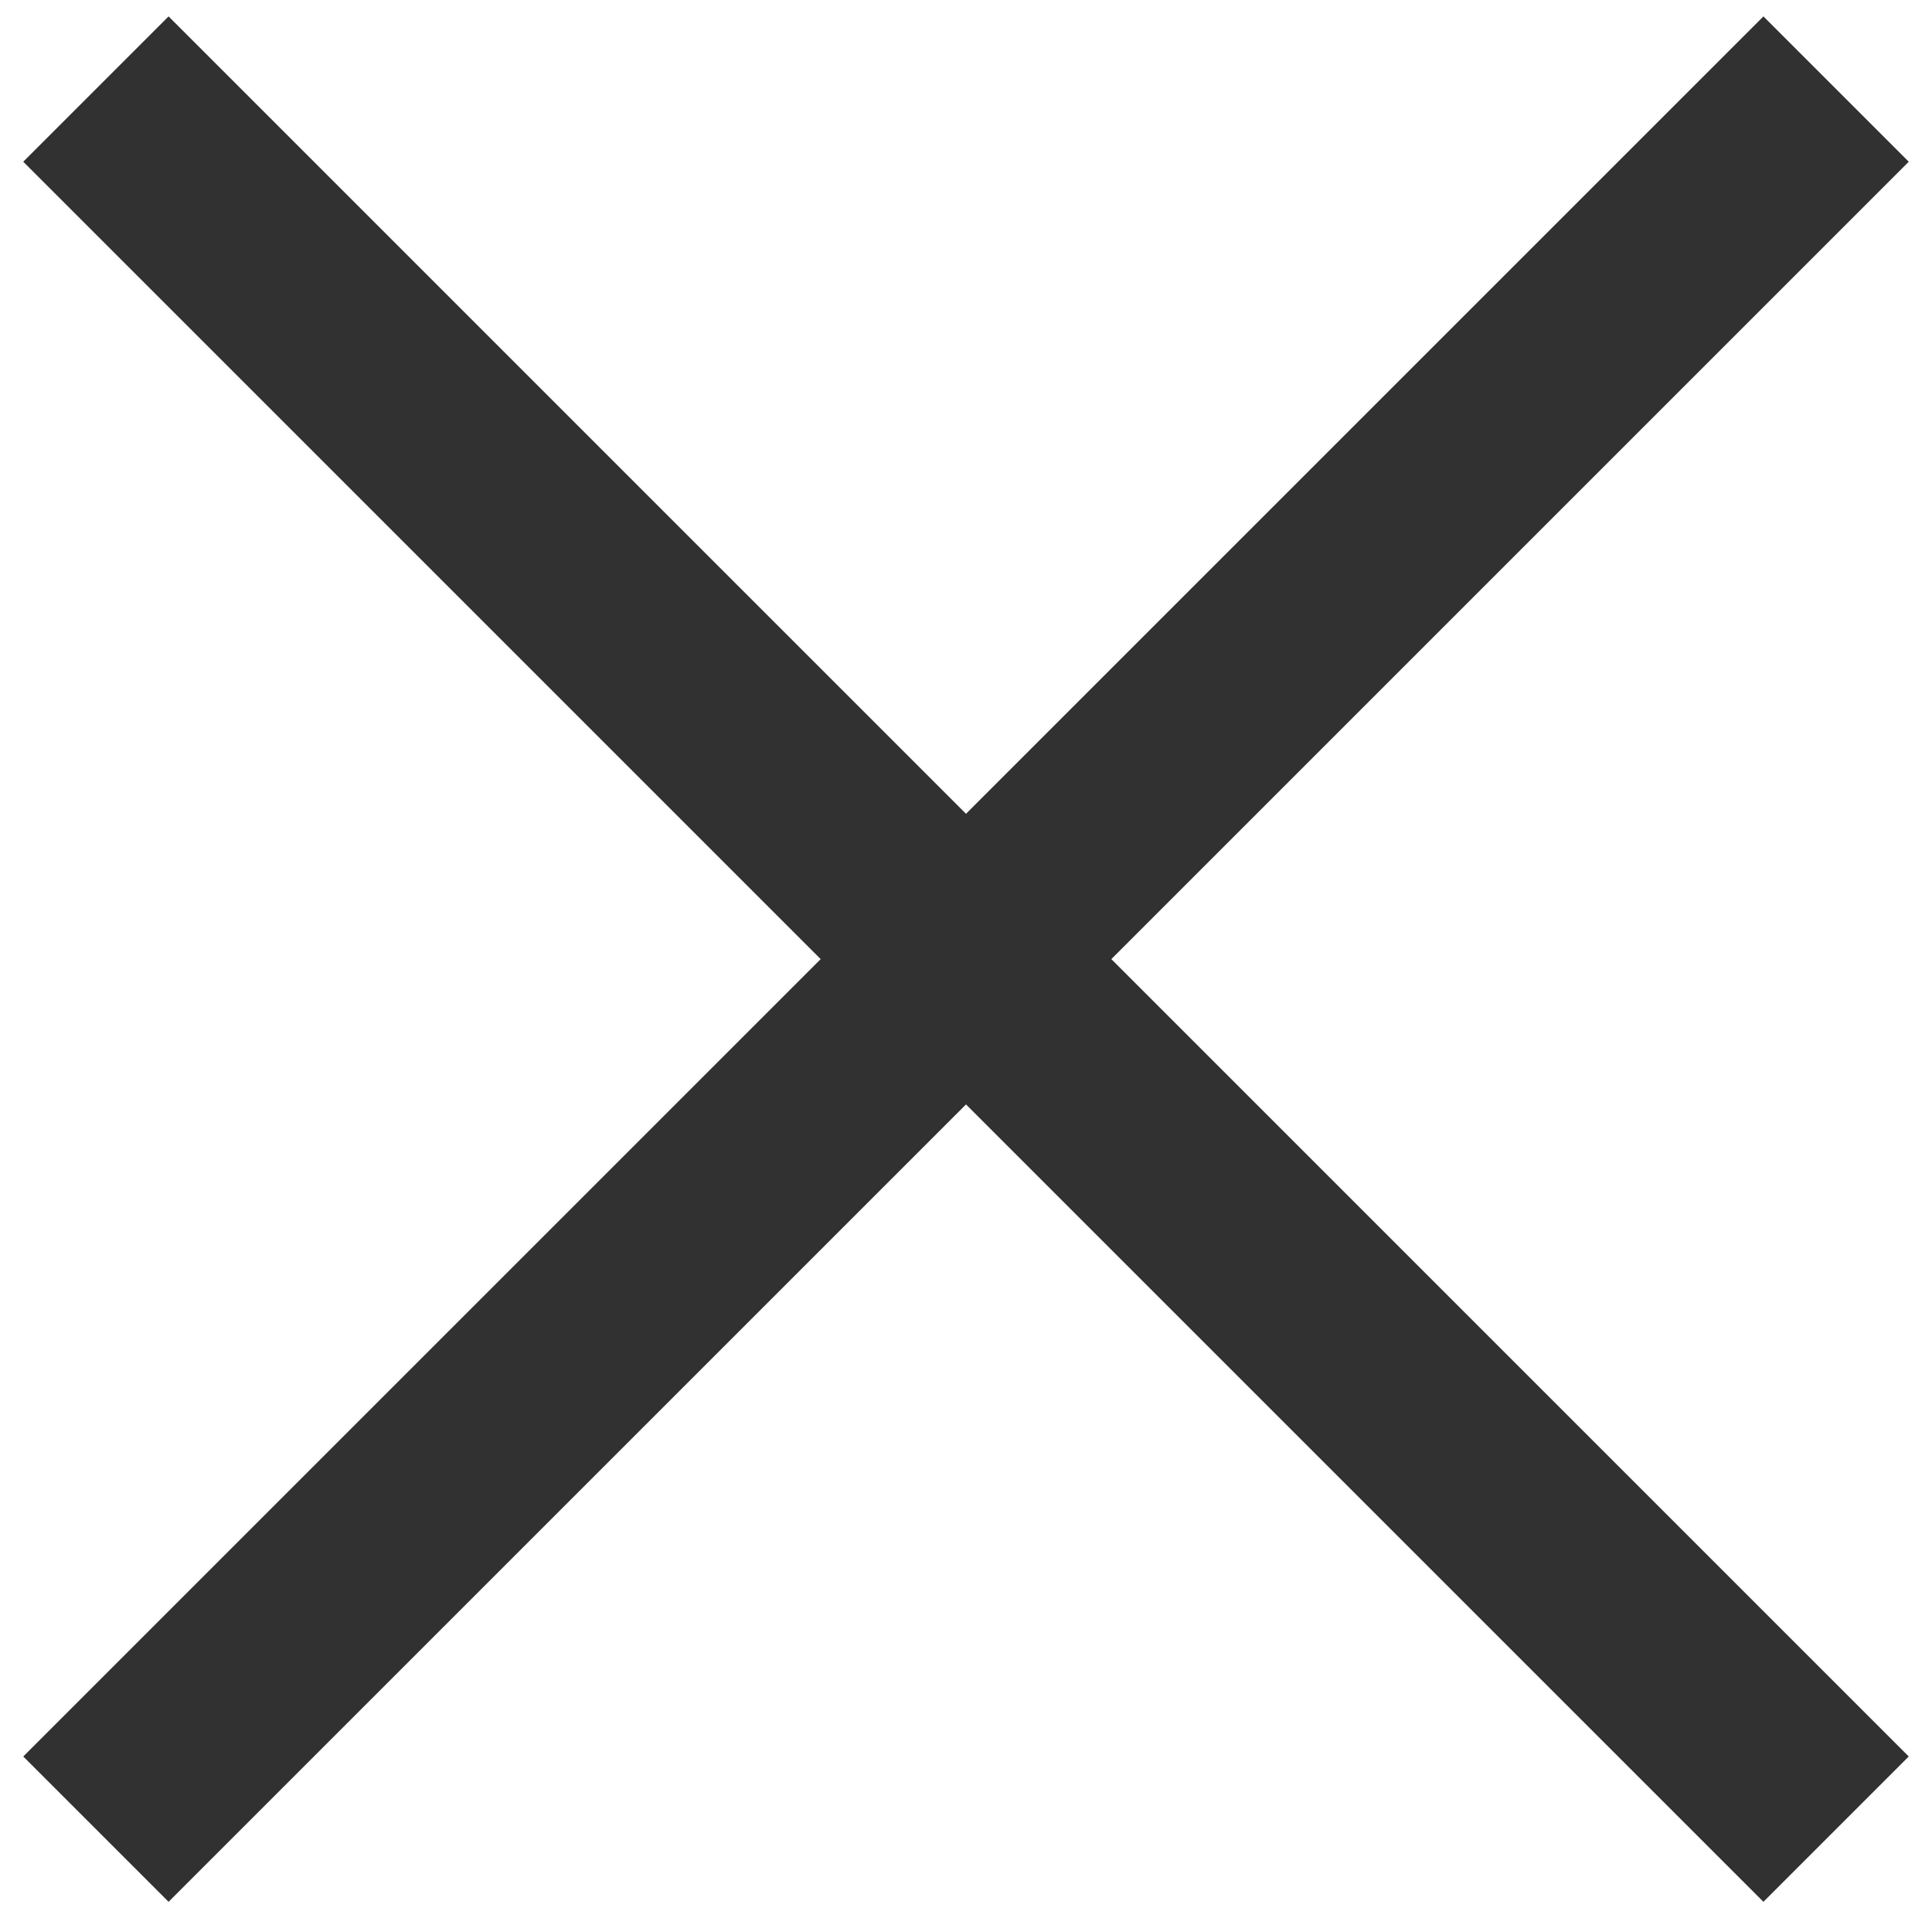 <?xml version="1.0" encoding="utf-8"?>
<!-- Generator: Adobe Illustrator 27.4.0, SVG Export Plug-In . SVG Version: 6.00 Build 0)  -->
<svg version="1.1" id="레이어_1" xmlns="http://www.w3.org/2000/svg" xmlns:xlink="http://www.w3.org/1999/xlink" x="0px"
	 y="0px" viewBox="0 0 28.2 28" style="enable-background:new 0 0 28.2 28;" xml:space="preserve">
<style type="text/css">
	.st0{fill:#313131;stroke:#313131;stroke-width:3;stroke-miterlimit:10;}
</style>
<line class="st0" x1="1.4" y1="1.3" x2="26.8" y2="26.7"/>
<line class="st0" x1="26.8" y1="1.3" x2="1.4" y2="26.7"/>
</svg>
